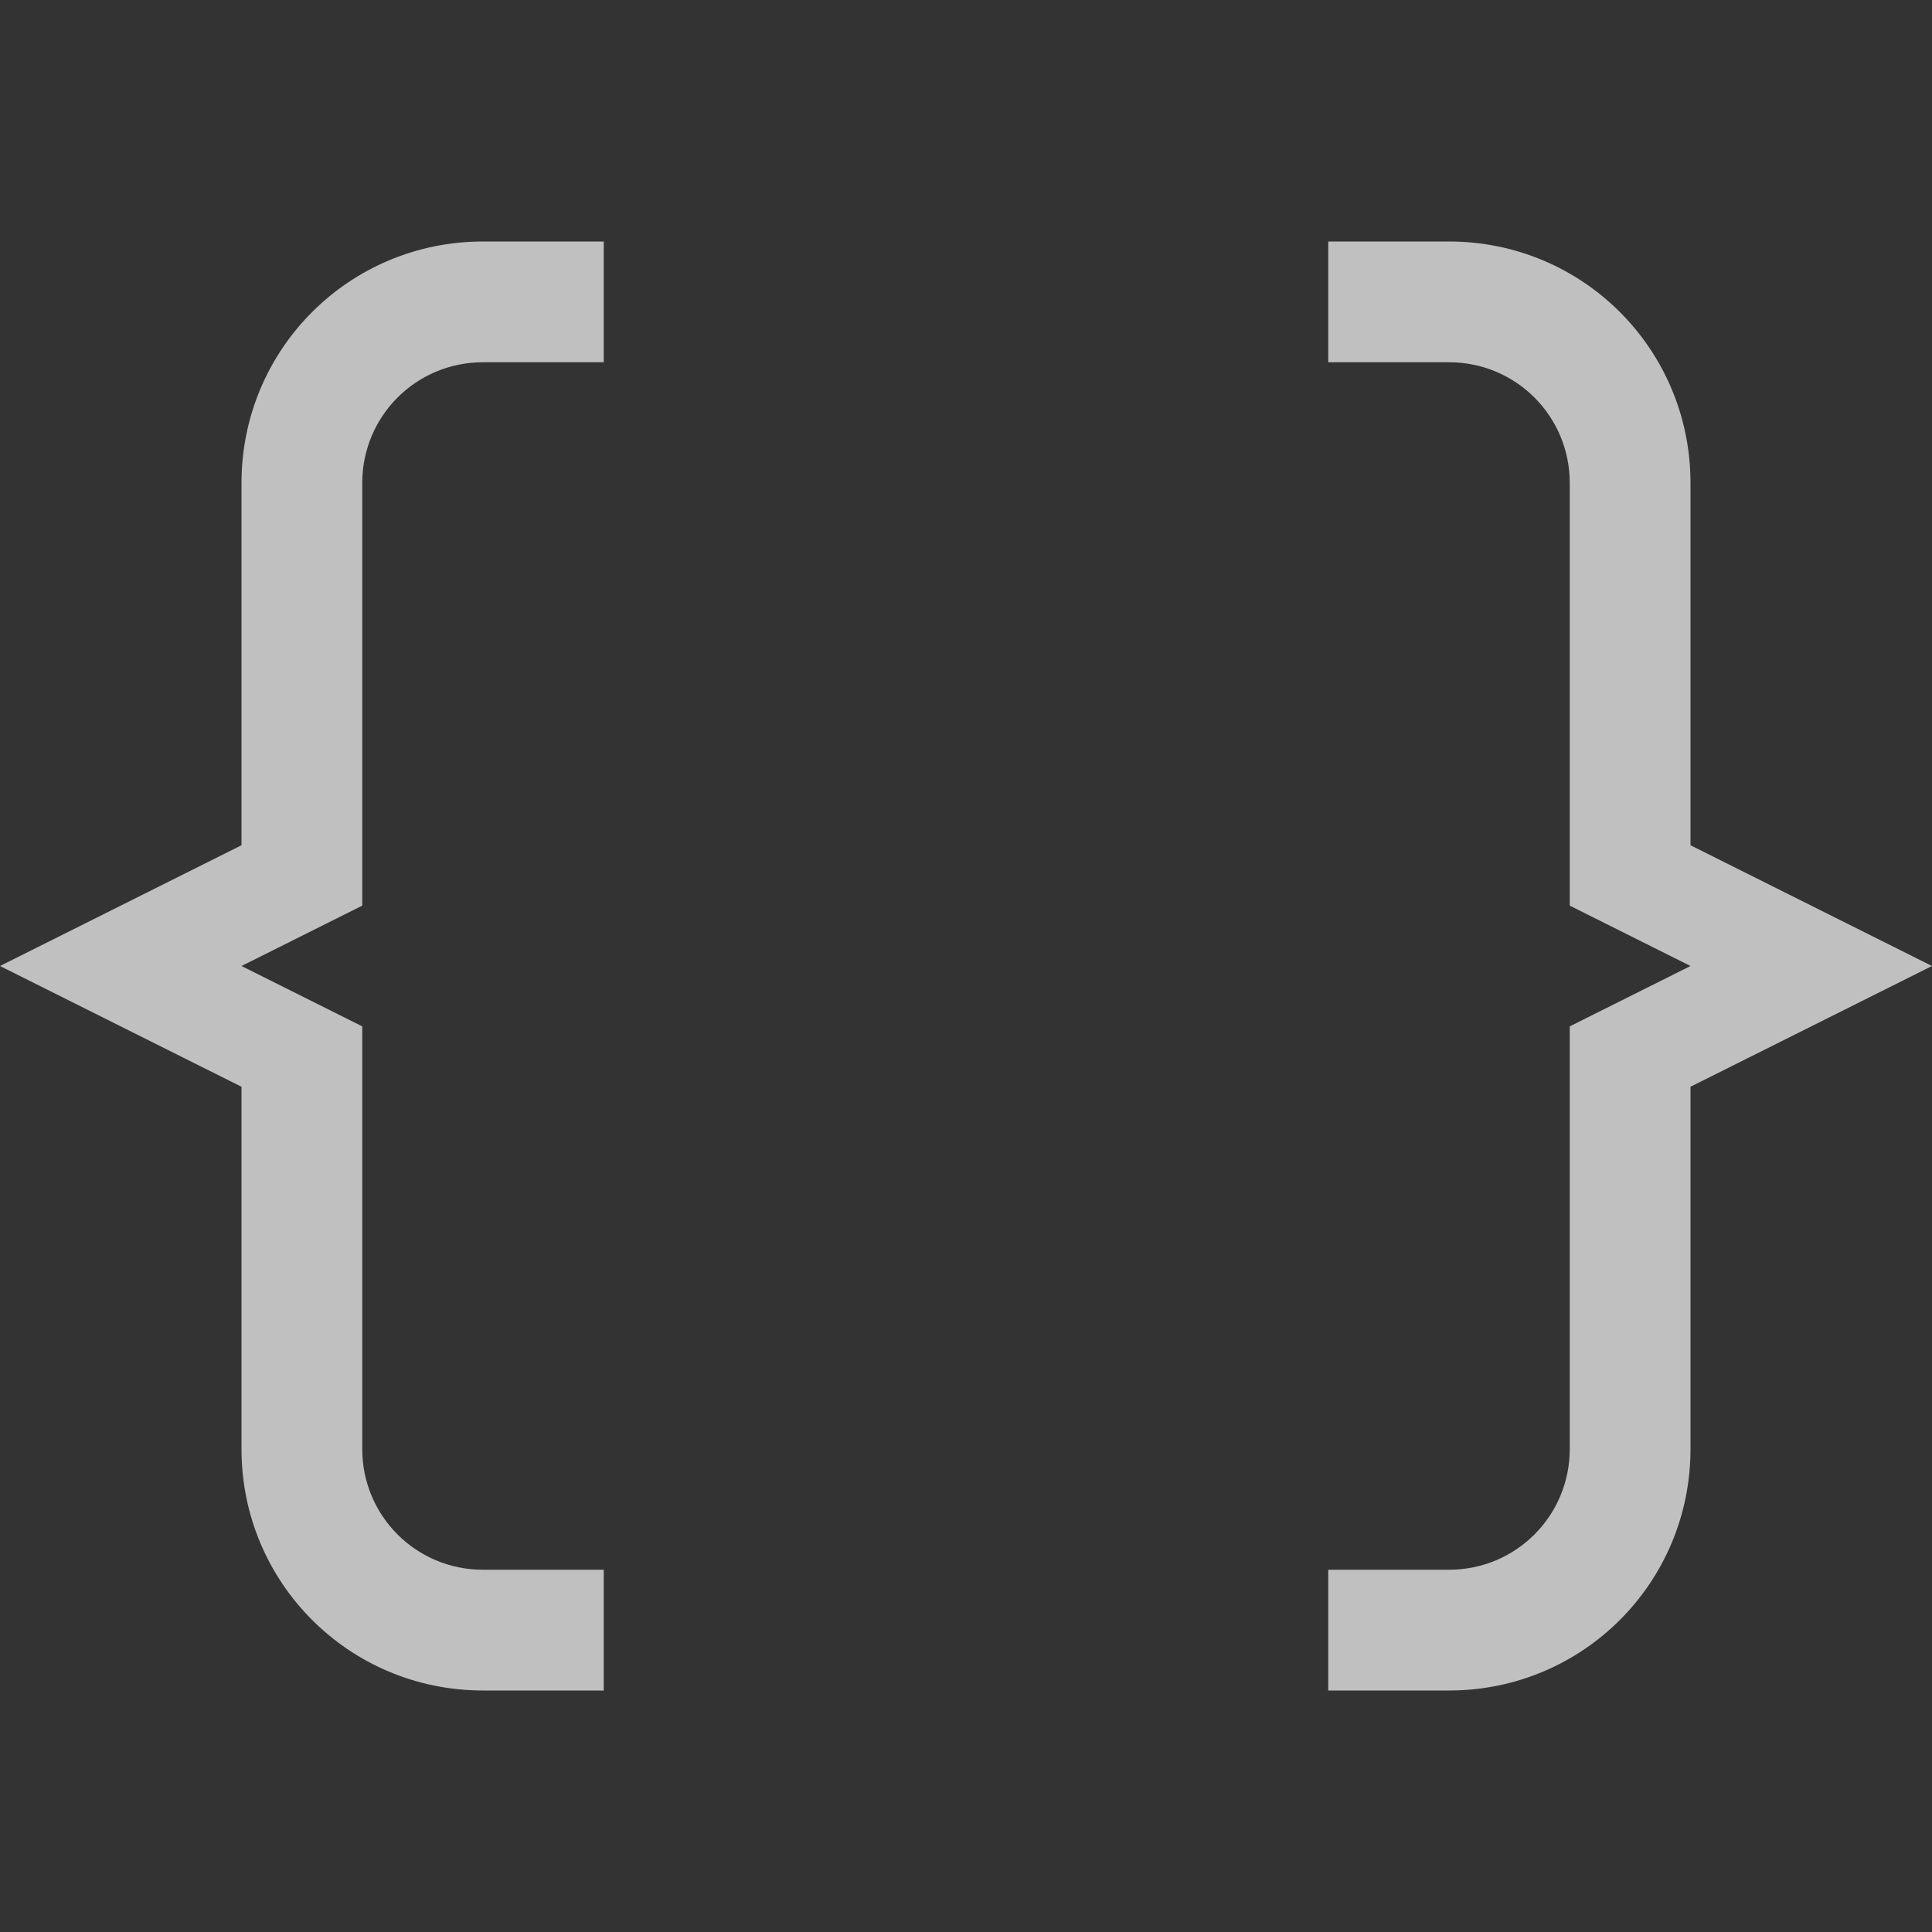 <svg xmlns="http://www.w3.org/2000/svg" width="16" height="16">
    <rect width="100%" height="100%" fill="#333333" stroke="none"/>
    <path fill="#fdfdfd" fill-opacity=".7" fill-rule="evenodd" d="M4 2c-1.108 0-2 .892-2 2v3L0 8l2 1v3c0 1.108.892 2 2 2h1v-1H4c-.554 0-1-.446-1-1V8.5L2 8l1-.5V4c0-.554.446-1 1-1h1V2zm7 0v1h1c.554 0 1 .446 1 1v3.5l1 .5-1 .5V12c0 .554-.446 1-1 1h-1v1h1c1.108 0 2-.892 2-2V9l2-1-2-1V4c0-1.108-.892-2-2-2z"/>
</svg>
